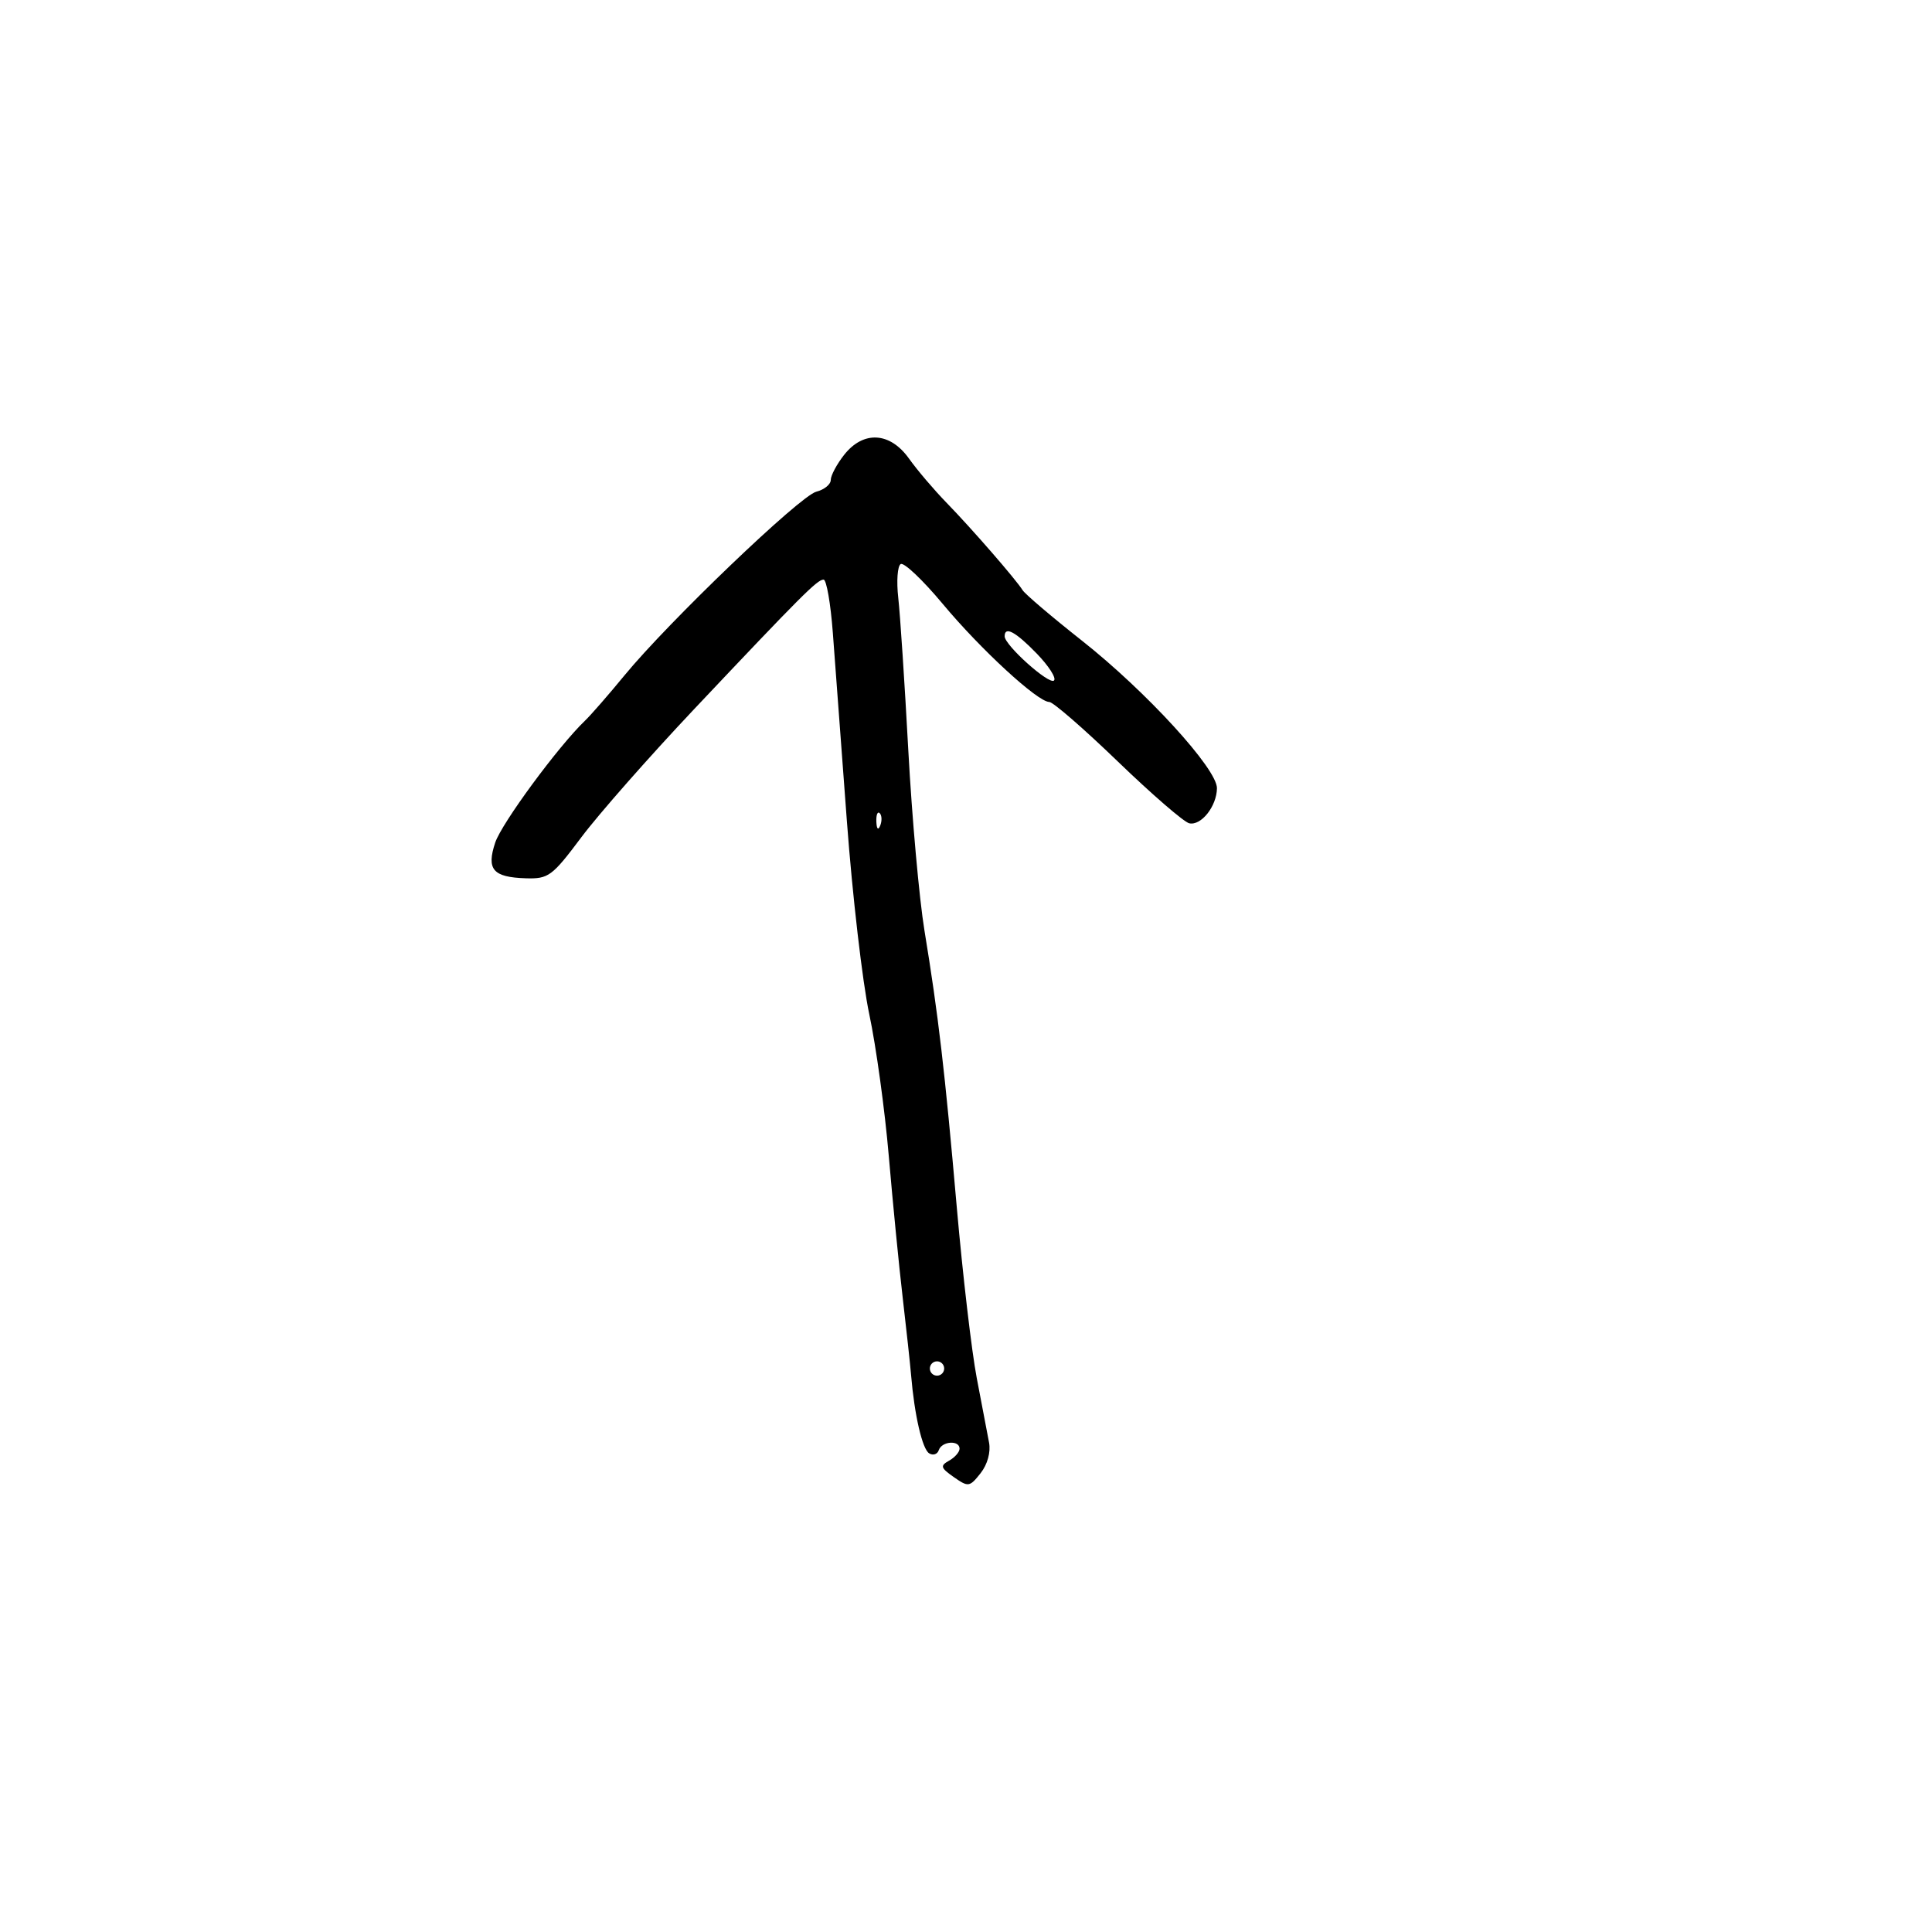 <svg xmlns="http://www.w3.org/2000/svg" width="300" height="300" viewBox="0 0 300 300" version="1.1">
	<path d="M 131.073 70.635 C 129.933 72.084, 129 73.835, 129 74.526 C 129 75.218, 127.987 76.039, 126.750 76.353 C 124.228 76.991, 103.782 96.577, 96.941 104.908 C 94.498 107.882, 91.752 111.032, 90.837 111.908 C 86.697 115.873, 77.900 127.819, 76.895 130.842 C 75.509 135.013, 76.540 136.217, 81.636 136.380 C 85.167 136.492, 85.730 136.077, 90.280 130 C 92.956 126.425, 100.851 117.459, 107.823 110.075 C 124.503 92.411, 126.912 90, 127.885 90 C 128.335 90, 128.981 93.713, 129.321 98.250 C 129.662 102.787, 130.643 115.950, 131.503 127.500 C 132.362 139.050, 133.928 152.550, 134.982 157.500 C 136.036 162.450, 137.398 172.350, 138.009 179.500 C 138.620 186.650, 139.592 196.550, 140.170 201.500 C 140.748 206.450, 141.333 211.850, 141.471 213.500 C 141.989 219.710, 143.212 225.013, 144.278 225.672 C 144.885 226.047, 145.559 225.824, 145.774 225.177 C 146.241 223.777, 149 223.583, 149 224.950 C 149 225.473, 148.270 226.309, 147.378 226.808 C 145.955 227.605, 146.046 227.919, 148.116 229.369 C 150.359 230.940, 150.563 230.910, 152.262 228.761 C 153.333 227.404, 153.860 225.500, 153.579 224 C 153.321 222.625, 152.463 218.125, 151.673 214 C 150.882 209.875, 149.487 197.950, 148.572 187.500 C 146.710 166.223, 145.705 157.617, 143.550 144.500 C 142.737 139.550, 141.608 126.950, 141.041 116.500 C 140.475 106.050, 139.773 95.396, 139.481 92.824 C 139.190 90.253, 139.359 87.896, 139.857 87.588 C 140.355 87.280, 143.290 90.059, 146.378 93.764 C 152.288 100.854, 161.138 109, 162.931 109 C 163.514 109, 168.306 113.162, 173.579 118.250 C 178.853 123.338, 183.839 127.652, 184.659 127.838 C 186.509 128.257, 188.926 125.210, 188.968 122.405 C 189.014 119.414, 178.010 107.384, 168 99.479 C 163.325 95.788, 159.184 92.265, 158.797 91.651 C 157.707 89.920, 150.887 82.079, 146.973 78.058 C 145.033 76.066, 142.415 72.987, 141.155 71.217 C 138.203 67.071, 134.064 66.832, 131.073 70.635 M 156 98.804 C 156 100.191, 162.935 106.399, 163.667 105.667 C 164.050 105.284, 162.843 103.402, 160.985 101.485 C 157.692 98.087, 156 97.177, 156 98.804 M 136.079 127.583 C 136.127 128.748, 136.364 128.985, 136.683 128.188 C 136.972 127.466, 136.936 126.603, 136.604 126.271 C 136.272 125.939, 136.036 126.529, 136.079 127.583 M 144.553 211.915 C 144.231 212.436, 144.394 213.125, 144.915 213.447 C 145.436 213.769, 146.125 213.606, 146.447 213.085 C 146.769 212.564, 146.606 211.875, 146.085 211.553 C 145.564 211.231, 144.875 211.394, 144.553 211.915" stroke="none" fill="black" fill-rule="evenodd"/>
</svg>